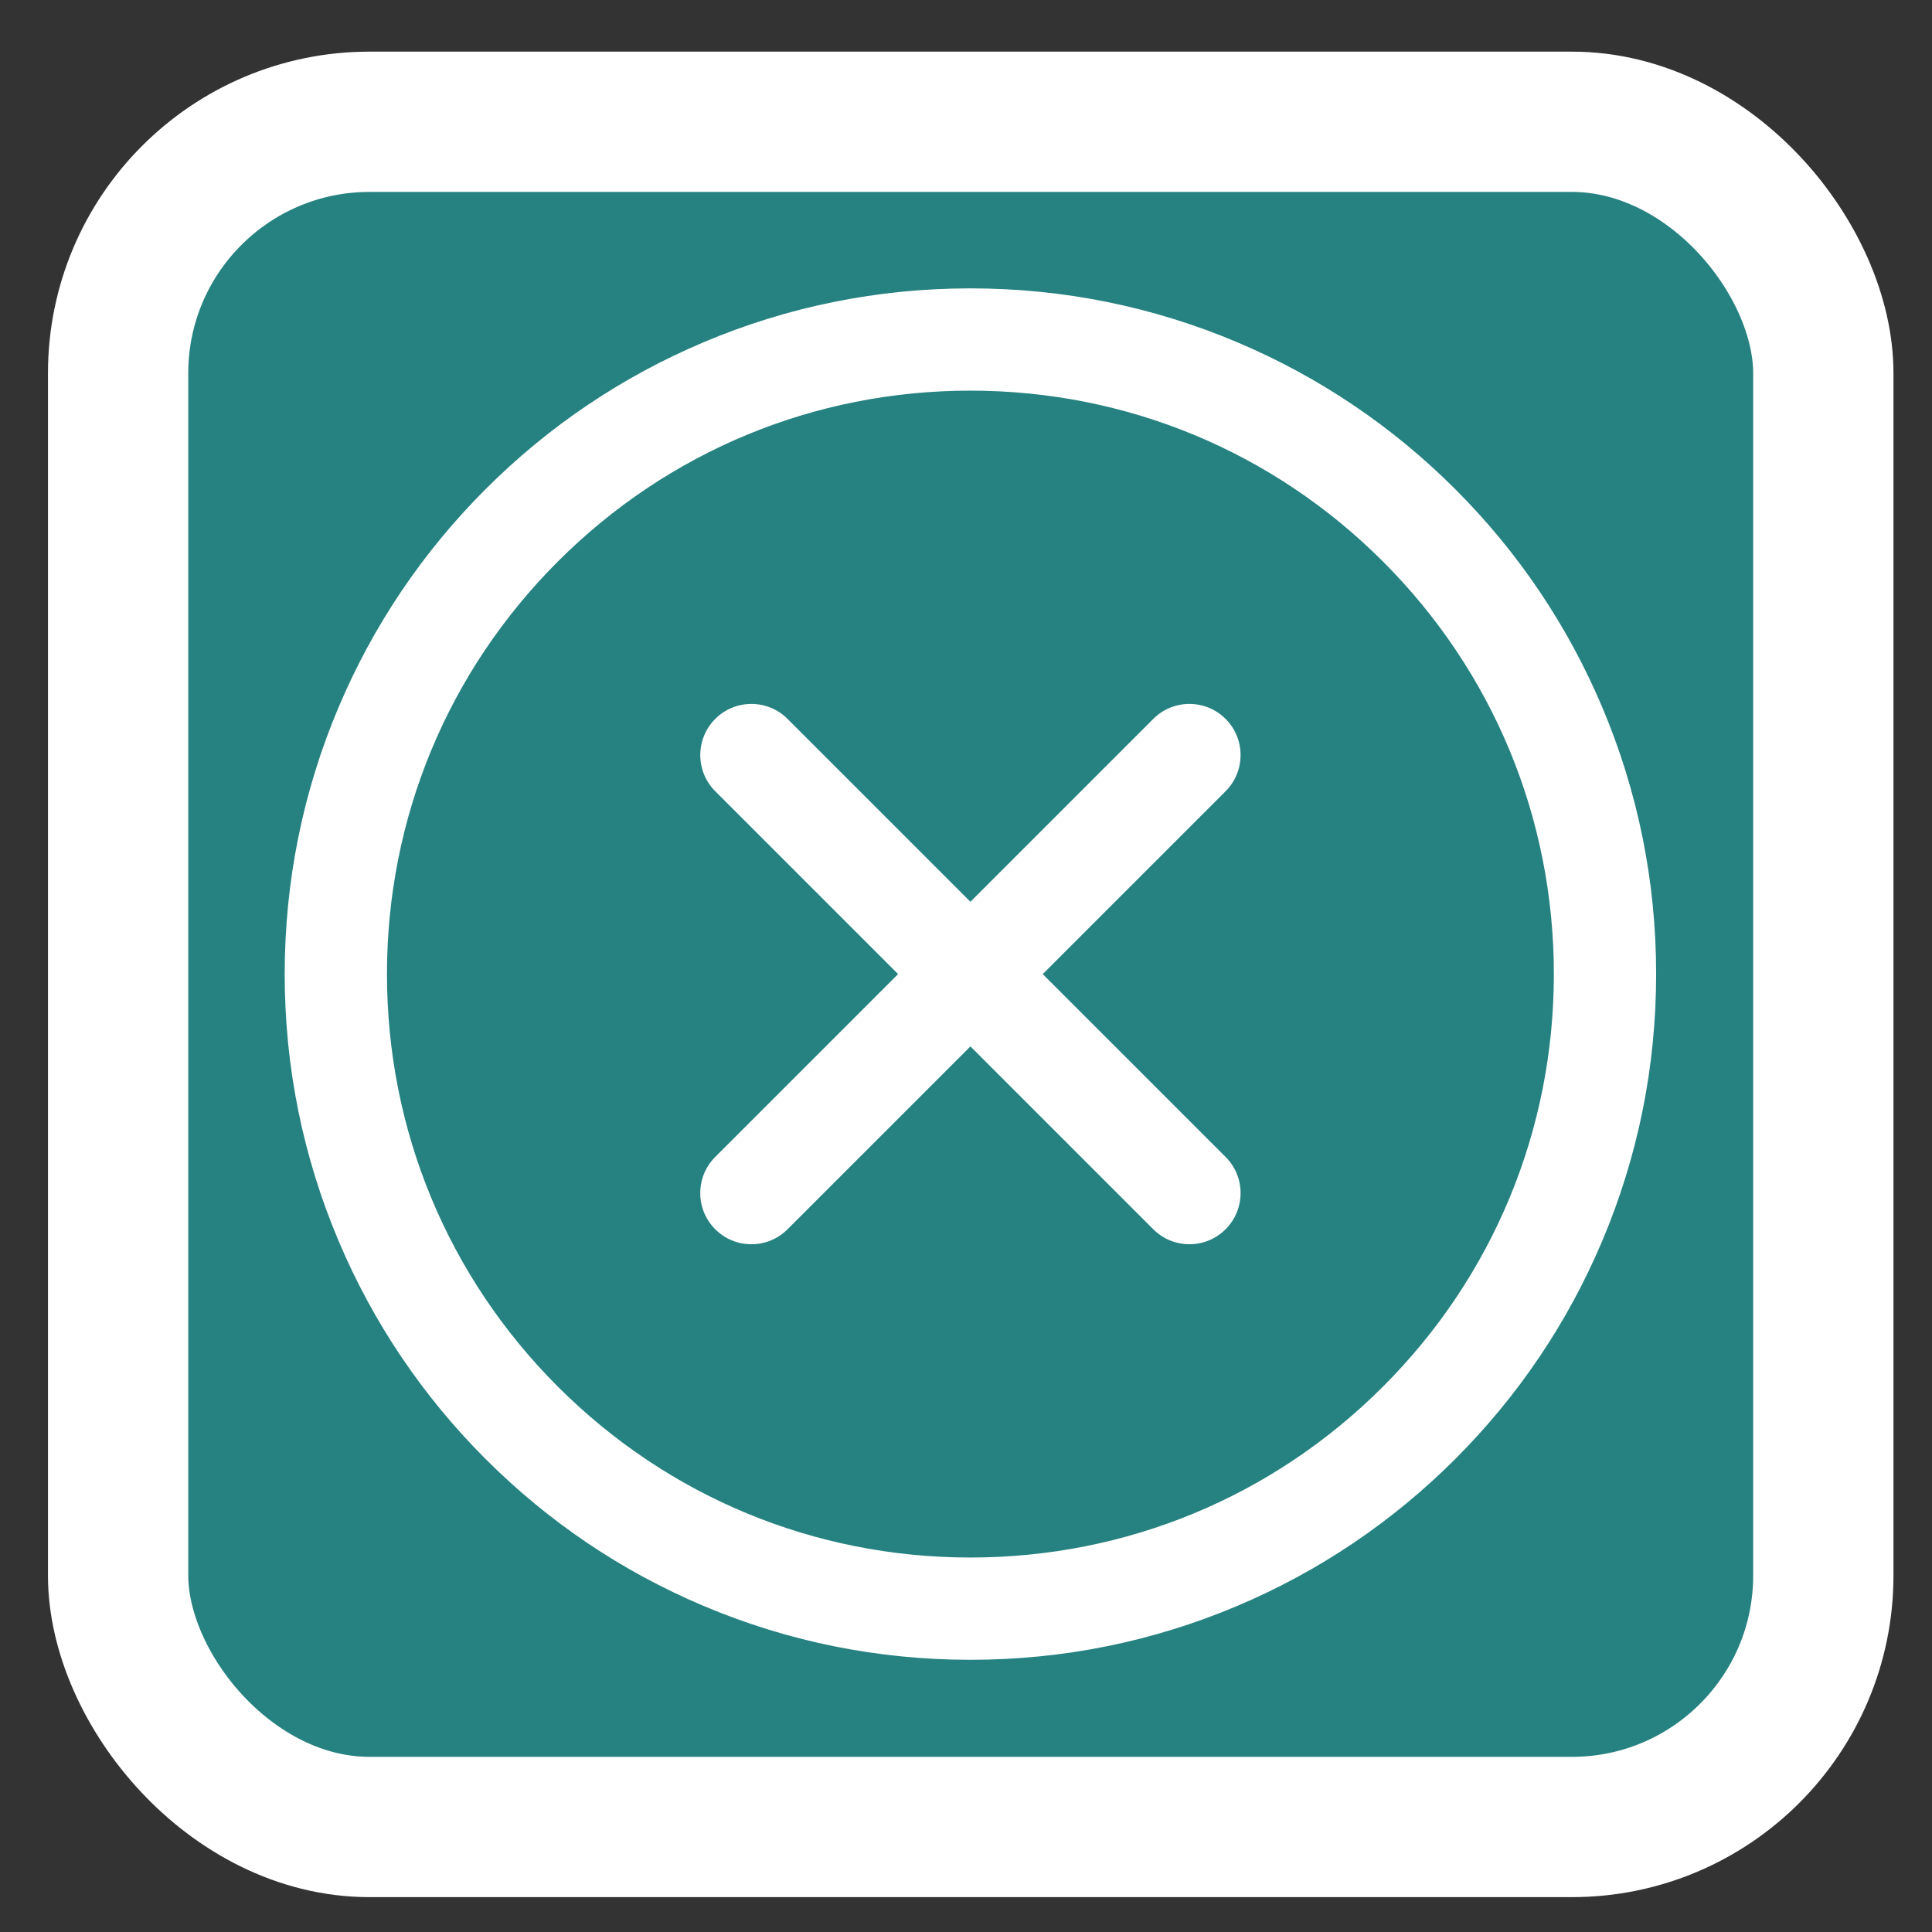 <?xml version="1.0" encoding="UTF-8" standalone="no"?>
<!-- Generator: Adobe Illustrator 16.0.0, SVG Export Plug-In . SVG Version: 6.00 Build 0)  -->

<svg
   xmlns:dc="http://purl.org/dc/elements/1.1/"
   xmlns:cc="http://creativecommons.org/ns#"
   xmlns:rdf="http://www.w3.org/1999/02/22-rdf-syntax-ns#"
   xmlns:svg="http://www.w3.org/2000/svg"
   xmlns="http://www.w3.org/2000/svg"
   xmlns:sodipodi="http://sodipodi.sourceforge.net/DTD/sodipodi-0.dtd"
   xmlns:inkscape="http://www.inkscape.org/namespaces/inkscape"
   version="1.1"
   id="Capa_1"
   x="0px"
   y="0px"
   width="670"
   height="670"
   viewBox="0 0 670 670"
   xml:space="preserve"
   sodipodi:docname="button-close.svg"
   inkscape:version="0.92.4 (5da689c313, 2019-01-14)"><rect x="0" y="0" width="670" height="670" fill="#333333" stroke="none"/><defs
   id="defs51" /><sodipodi:namedview
   pagecolor="#ffffff"
   bordercolor="#666666"
   borderopacity="1"
   objecttolerance="10"
   gridtolerance="10"
   guidetolerance="10"
   inkscape:pageopacity="0"
   inkscape:pageshadow="2"
   inkscape:window-width="1920"
   inkscape:window-height="1001"
   id="namedview49"
   showgrid="false"
   inkscape:zoom="0.54328358"
   inkscape:cx="335"
   inkscape:cy="293.95499"
   inkscape:window-x="-9"
   inkscape:window-y="-9"
   inkscape:window-maximized="1"
   inkscape:current-layer="layer1" />

<g
   id="g18"
   transform="translate(0,82.09)">
</g>
<g
   id="g20"
   transform="translate(0,82.09)">
</g>
<g
   id="g22"
   transform="translate(0,82.09)">
</g>
<g
   id="g24"
   transform="translate(0,82.09)">
</g>
<g
   id="g26"
   transform="translate(0,82.09)">
</g>
<g
   id="g28"
   transform="translate(0,82.09)">
</g>
<g
   id="g30"
   transform="translate(0,82.09)">
</g>
<g
   id="g32"
   transform="translate(0,82.09)">
</g>
<g
   id="g34"
   transform="translate(0,82.09)">
</g>
<g
   id="g36"
   transform="translate(0,82.09)">
</g>
<g
   id="g38"
   transform="translate(0,82.09)">
</g>
<g
   id="g40"
   transform="translate(0,82.09)">
</g>
<g
   id="g42"
   transform="translate(0,82.09)">
</g>
<g
   id="g44"
   transform="translate(0,82.09)">
</g>
<g
   id="g46"
   transform="translate(0,82.09)">
</g>
<g
   inkscape:groupmode="layer"
   id="layer2"
   inkscape:label="Layer 2"
   transform="translate(0,82.09)"><rect
     style="fill:#268281;fill-opacity:1;stroke:#ffffff;stroke-width:48.65;stroke-linecap:round;stroke-miterlimit:4;stroke-dasharray:none;stroke-opacity:1"
     id="rect4601"
     width="591.35"
     height="591.35"
     x="40.961"
     y="-39.857"
     ry="87.19" /></g><g
   inkscape:groupmode="layer"
   id="layer1"
   inkscape:label="Layer 1"
   transform="translate(0,82.09)"><g
     transform="matrix(0.911,0,0,0.911,68.548,-18.072)"
     id="g16"><g
       id="g14"><g
         id="g4609"
         transform="matrix(0.888,0,0,0.888,33.132,39.501)"><g
           style="fill:#ffffff"
           id="g6"><path
             style="fill:#ffffff"
             id="path2"
             d="m 86.451,501.46 c 26.937,26.936 58.315,48.088 93.265,62.871 36.207,15.314 74.642,23.078 114.239,23.078 39.596,0 78.032,-7.764 114.239,-23.078 34.949,-14.783 66.328,-35.936 93.266,-62.871 26.936,-26.938 48.09,-58.316 62.871,-93.266 15.314,-36.207 23.08,-74.643 23.08,-114.238 0,-39.598 -7.766,-78.033 -23.08,-114.239 C 549.55,144.767 528.395,113.389 501.46,86.452 474.522,59.515 443.144,38.362 408.194,23.58 371.986,8.265 333.551,0.501 293.955,0.501 254.358,0.501 215.923,8.266 179.716,23.58 144.766,38.362 113.388,59.516 86.451,86.452 59.514,113.388 38.361,144.767 23.578,179.716 8.265,215.923 0.5,254.358 0.5,293.956 c 0,39.596 7.765,78.031 23.079,114.238 14.782,34.95 35.936,66.328 62.872,93.266 z M 293.955,43.341 c 138.411,0 250.614,112.204 250.614,250.615 0,138.41 -112.203,250.613 -250.614,250.613 C 155.544,544.569 43.34,432.366 43.34,293.956 43.34,155.545 155.544,43.341 293.955,43.341 Z"
             inkscape:connector-curvature="0" /><path
             style="fill:#ffffff"
             id="path4"
             d="m 293.955,587.909 c -39.667,0 -78.167,-7.778 -114.434,-23.117 C 144.511,549.983 113.079,528.794 86.098,501.813 59.115,474.829 37.926,443.396 23.119,408.388 7.778,372.119 0,333.618 0,293.956 0,254.293 7.778,215.791 23.118,179.521 37.925,144.513 59.115,113.081 86.097,86.098 113.079,59.115 144.512,37.926 179.52,23.119 215.79,7.779 254.291,0.001 293.954,0.001 c 39.666,0 78.167,7.778 114.433,23.119 35.009,14.807 66.441,35.997 93.425,62.979 26.984,26.985 48.173,58.417 62.979,93.423 15.341,36.27 23.119,74.771 23.119,114.434 0,39.662 -7.778,78.163 -23.119,114.433 -14.806,35.007 -35.994,66.439 -62.979,93.425 -26.982,26.98 -58.415,48.169 -93.425,62.979 -36.266,15.338 -74.767,23.116 -114.432,23.116 z m 0,-586.908 C 254.426,1.001 216.057,8.752 179.911,24.04 145.022,38.797 113.696,59.914 86.805,86.805 59.913,113.697 38.796,145.022 24.039,179.91 8.751,216.057 1,254.427 1,293.956 1,333.483 8.751,371.854 24.039,408 c 14.757,34.889 35.874,66.214 62.766,93.106 26.89,26.889 58.215,48.006 93.106,62.765 36.142,15.287 74.512,23.038 114.044,23.038 39.532,0 77.901,-7.751 114.044,-23.039 34.89,-14.758 66.216,-35.875 93.106,-62.764 26.893,-26.895 48.009,-58.22 62.764,-93.106 15.289,-36.146 23.041,-74.516 23.041,-114.044 0,-39.529 -7.752,-77.899 -23.041,-114.044 C 549.115,145.025 527.998,113.7 501.105,86.806 474.213,59.915 442.887,38.798 407.999,24.041 371.855,8.752 333.485,1.001 293.955,1.001 Z m 0,544.068 C 226.88,545.069 163.819,518.949 116.39,471.52 68.961,424.09 42.84,361.031 42.84,293.956 c 0,-67.075 26.12,-130.136 73.55,-177.565 47.429,-47.429 110.49,-73.55 177.565,-73.55 67.075,0 130.135,26.121 177.564,73.55 47.43,47.43 73.55,110.49 73.55,177.565 0,67.075 -26.12,130.135 -73.55,177.564 -47.429,47.429 -110.49,73.549 -177.564,73.549 z m 0,-501.228 c -66.808,0 -129.617,26.017 -176.858,73.257 -47.24,47.241 -73.257,110.05 -73.257,176.858 0,66.808 26.017,129.617 73.257,176.856 47.24,47.24 110.05,73.257 176.858,73.257 66.808,0 129.617,-26.017 176.857,-73.257 47.24,-47.239 73.257,-110.049 73.257,-176.856 0,-66.808 -26.017,-129.618 -73.257,-176.858 C 423.571,69.857 360.763,43.841 293.955,43.841 Z"
             inkscape:connector-curvature="0" /></g><g
           style="fill:#ffffff"
           id="g12"><path
             style="fill:#ffffff"
             id="path8"
             d="m 184.92,402.989 c 4.183,4.184 9.664,6.275 15.146,6.275 5.482,0 10.964,-2.092 15.146,-6.275 l 78.742,-78.742 78.743,78.742 c 4.182,4.184 9.664,6.275 15.146,6.275 5.482,0 10.963,-2.092 15.146,-6.275 8.365,-8.363 8.365,-21.926 0,-30.291 l -78.744,-78.742 78.742,-78.743 c 8.365,-8.365 8.365,-21.928 0,-30.292 -8.363,-8.365 -21.926,-8.365 -30.291,0 l -78.743,78.743 -78.742,-78.743 c -8.365,-8.365 -21.928,-8.365 -30.292,0 -8.365,8.365 -8.365,21.927 0,30.292 l 78.743,78.743 -78.743,78.742 c -8.364,8.365 -8.364,21.928 10e-4,30.291 z"
             inkscape:connector-curvature="0" /><path
             style="fill:#ffffff"
             id="path10"
             d="m 387.844,409.765 c -5.856,0 -11.36,-2.28 -15.5,-6.422 l -78.389,-78.389 -78.388,78.389 c -4.14,4.142 -9.645,6.422 -15.5,6.422 -5.855,0 -11.36,-2.28 -15.5,-6.422 -4.14,-4.14 -6.42,-9.644 -6.42,-15.498 0,-5.855 2.28,-11.359 6.42,-15.5 l 78.389,-78.389 -78.389,-78.389 c -8.546,-8.547 -8.546,-22.453 0,-31 4.14,-4.14 9.644,-6.42 15.5,-6.42 5.855,0 11.36,2.28 15.5,6.42 l 78.389,78.389 78.389,-78.389 c 4.141,-4.14 9.645,-6.42 15.5,-6.42 5.854,0 11.358,2.28 15.498,6.42 4.141,4.14 6.42,9.645 6.42,15.5 0,5.855 -2.279,11.36 -6.42,15.5 l -78.389,78.389 78.391,78.389 c 4.141,4.141 6.421,9.645 6.421,15.5 0,5.854 -2.28,11.358 -6.421,15.498 -4.143,4.141 -9.647,6.422 -15.501,6.422 z m -93.889,-86.225 79.096,79.096 c 3.95,3.952 9.204,6.129 14.793,6.129 5.587,0 10.841,-2.177 14.793,-6.129 3.951,-3.95 6.128,-9.203 6.128,-14.791 0,-5.588 -2.177,-10.842 -6.128,-14.793 l -79.098,-79.096 79.096,-79.096 c 3.951,-3.951 6.127,-9.205 6.127,-14.793 0,-5.588 -2.176,-10.841 -6.127,-14.792 -3.95,-3.951 -9.203,-6.127 -14.791,-6.127 -5.588,0 -10.842,2.176 -14.793,6.127 l -79.096,79.096 -79.096,-79.096 c -3.951,-3.951 -9.205,-6.127 -14.793,-6.127 -5.588,0 -10.841,2.176 -14.792,6.127 -8.156,8.157 -8.156,21.428 0,29.585 l 79.096,79.096 -79.096,79.096 c -3.951,3.951 -6.127,9.205 -6.127,14.793 0,5.588 2.176,10.841 6.127,14.791 3.952,3.952 9.205,6.129 14.793,6.129 5.588,0 10.841,-2.177 14.793,-6.129 z"
             inkscape:connector-curvature="0" /></g></g></g></g></g></svg>